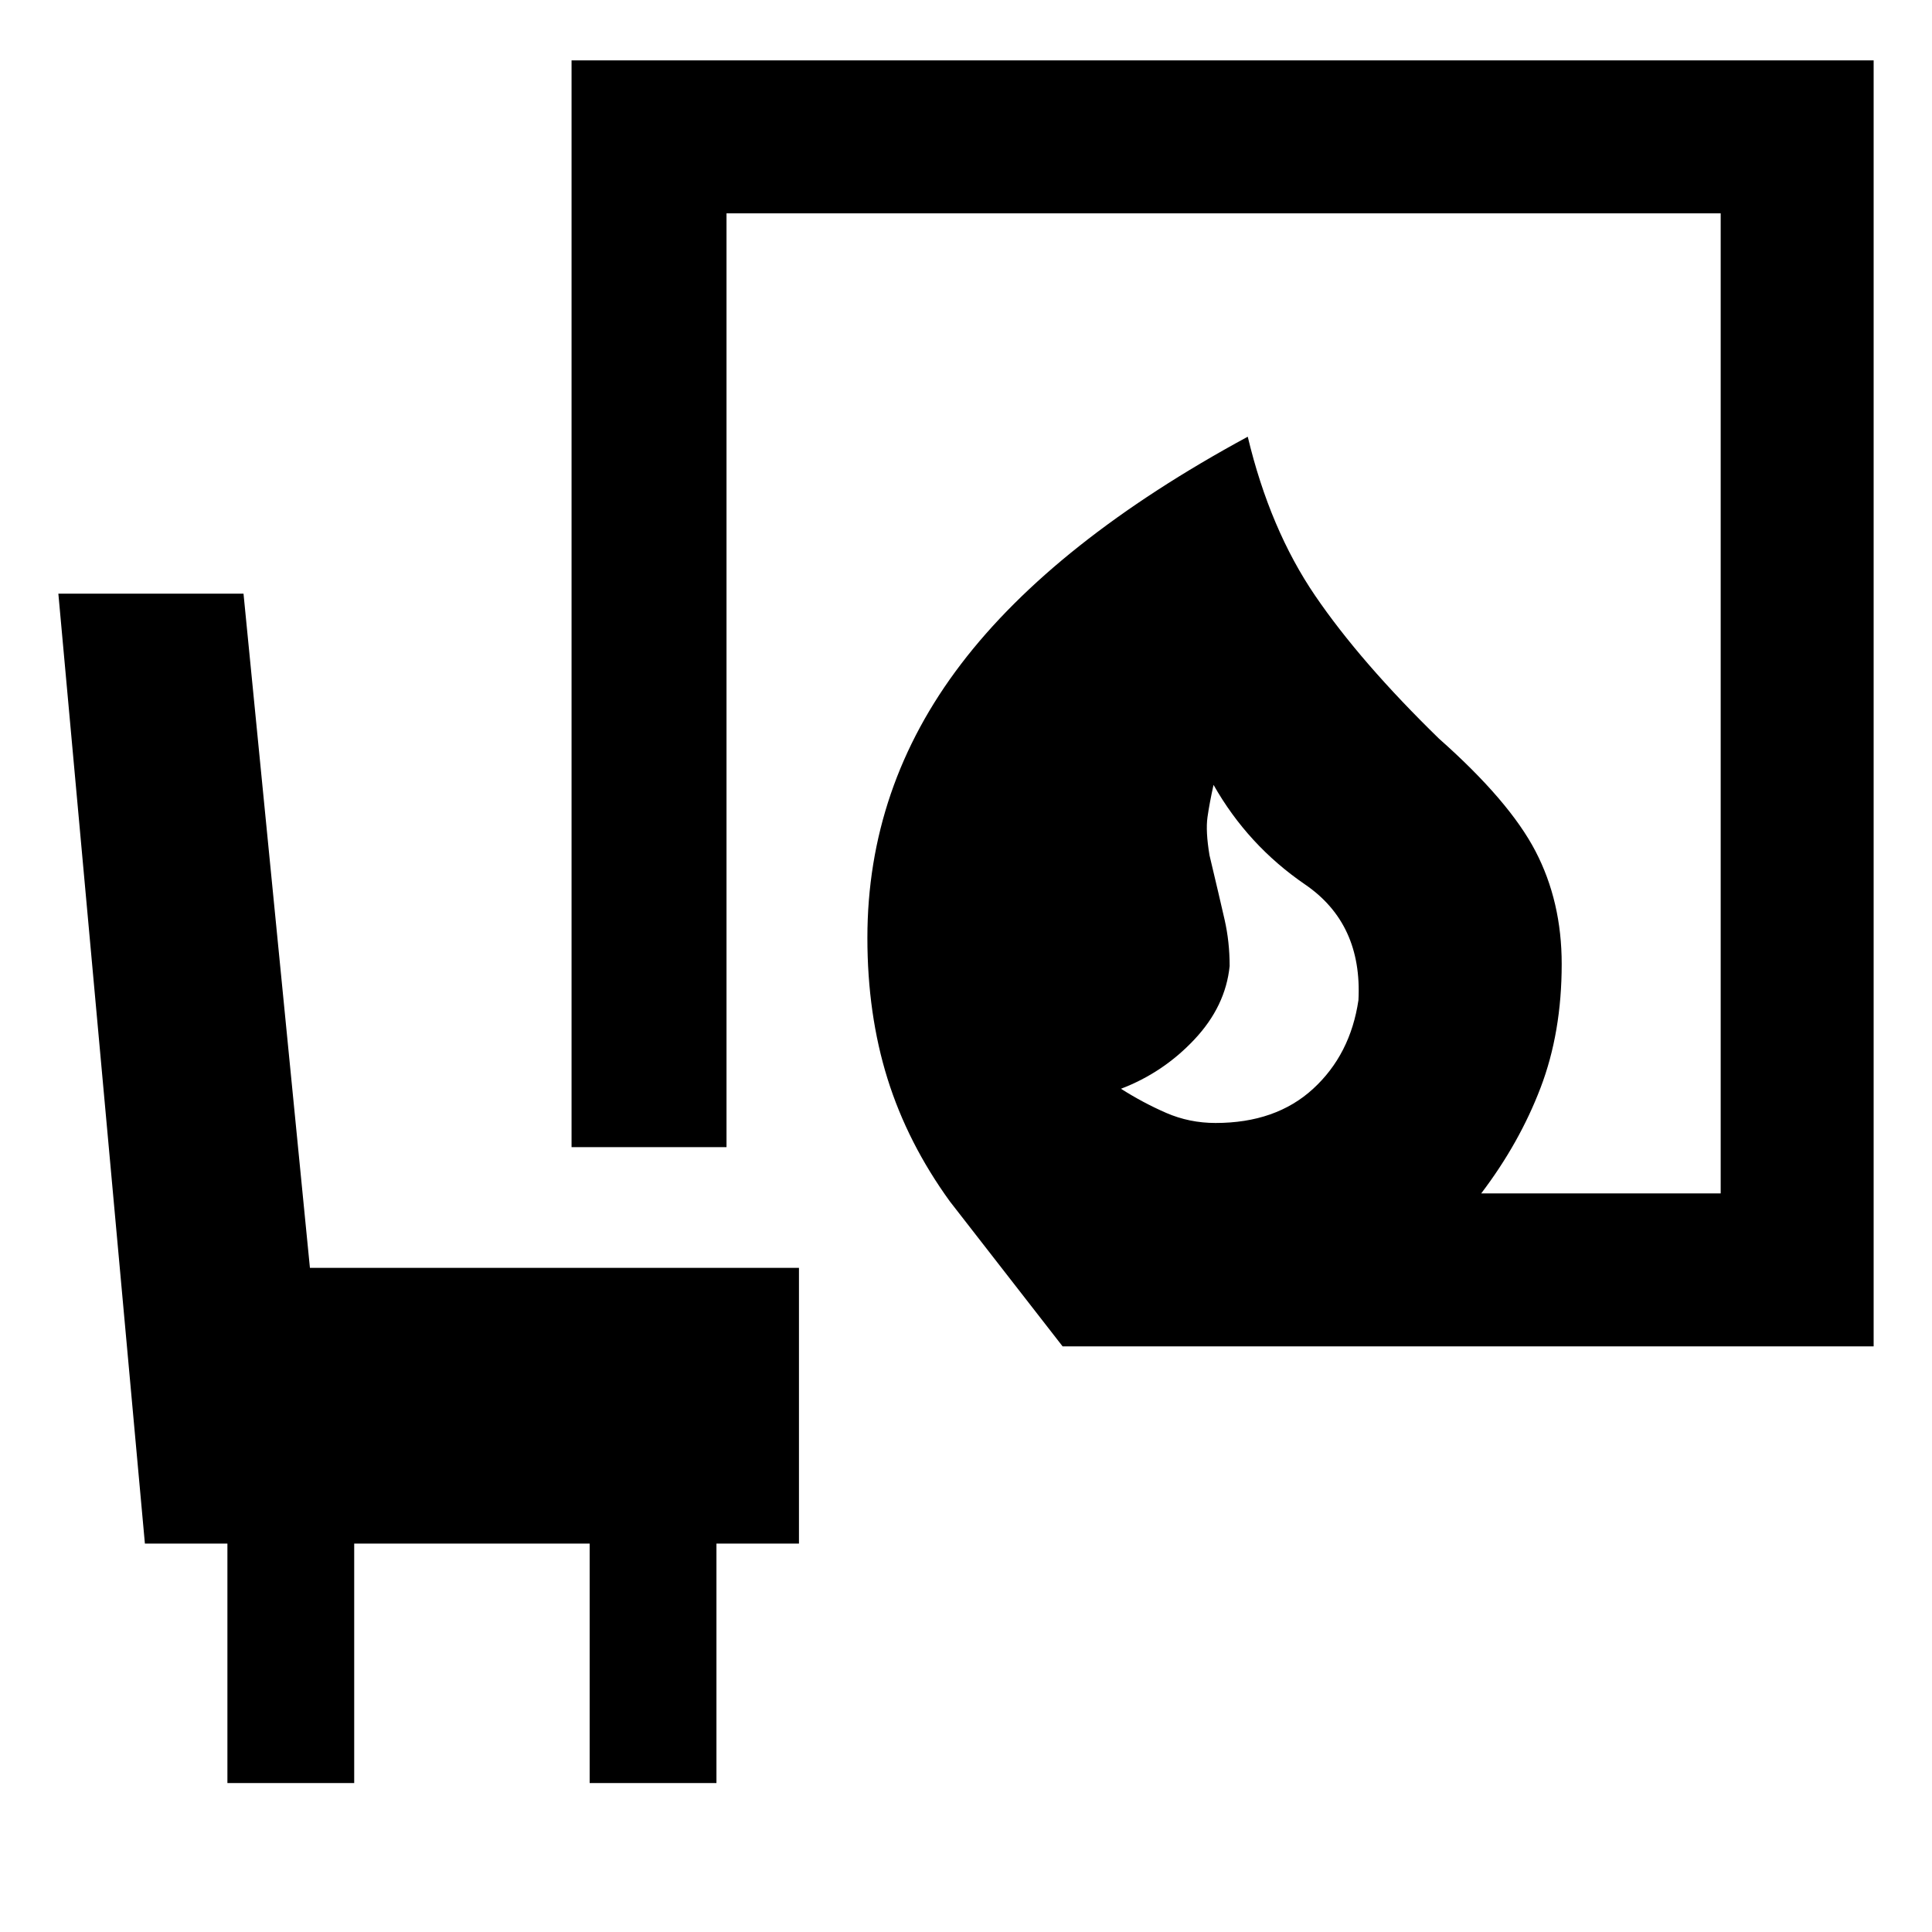 <svg xmlns="http://www.w3.org/2000/svg" height="48" viewBox="0 -960 960 960" width="48"><path d="M604-402q30 0 48.5-17t22.5-44q2-38-26.5-57.5T603-570q-2 9-3 16t1 19q5 21 7.5 32t2.5 23q-2 20-17.5 36.5T557-419q11 7 22.5 12t24.5 5Zm-76 111-56-72q-21-29-31-61t-10-70q0-75 46.5-136T620-743q11 46 33.5 79t61.5 71q35 31 48 56t13 56q0 34-10.5 61.5T736-367h119v-487H361v464h-77v-540h647v639H528ZM113-74v-119H72L29-665h92l33 335h243v137h-41v119h-63v-119H176v119h-63Z"/></svg>